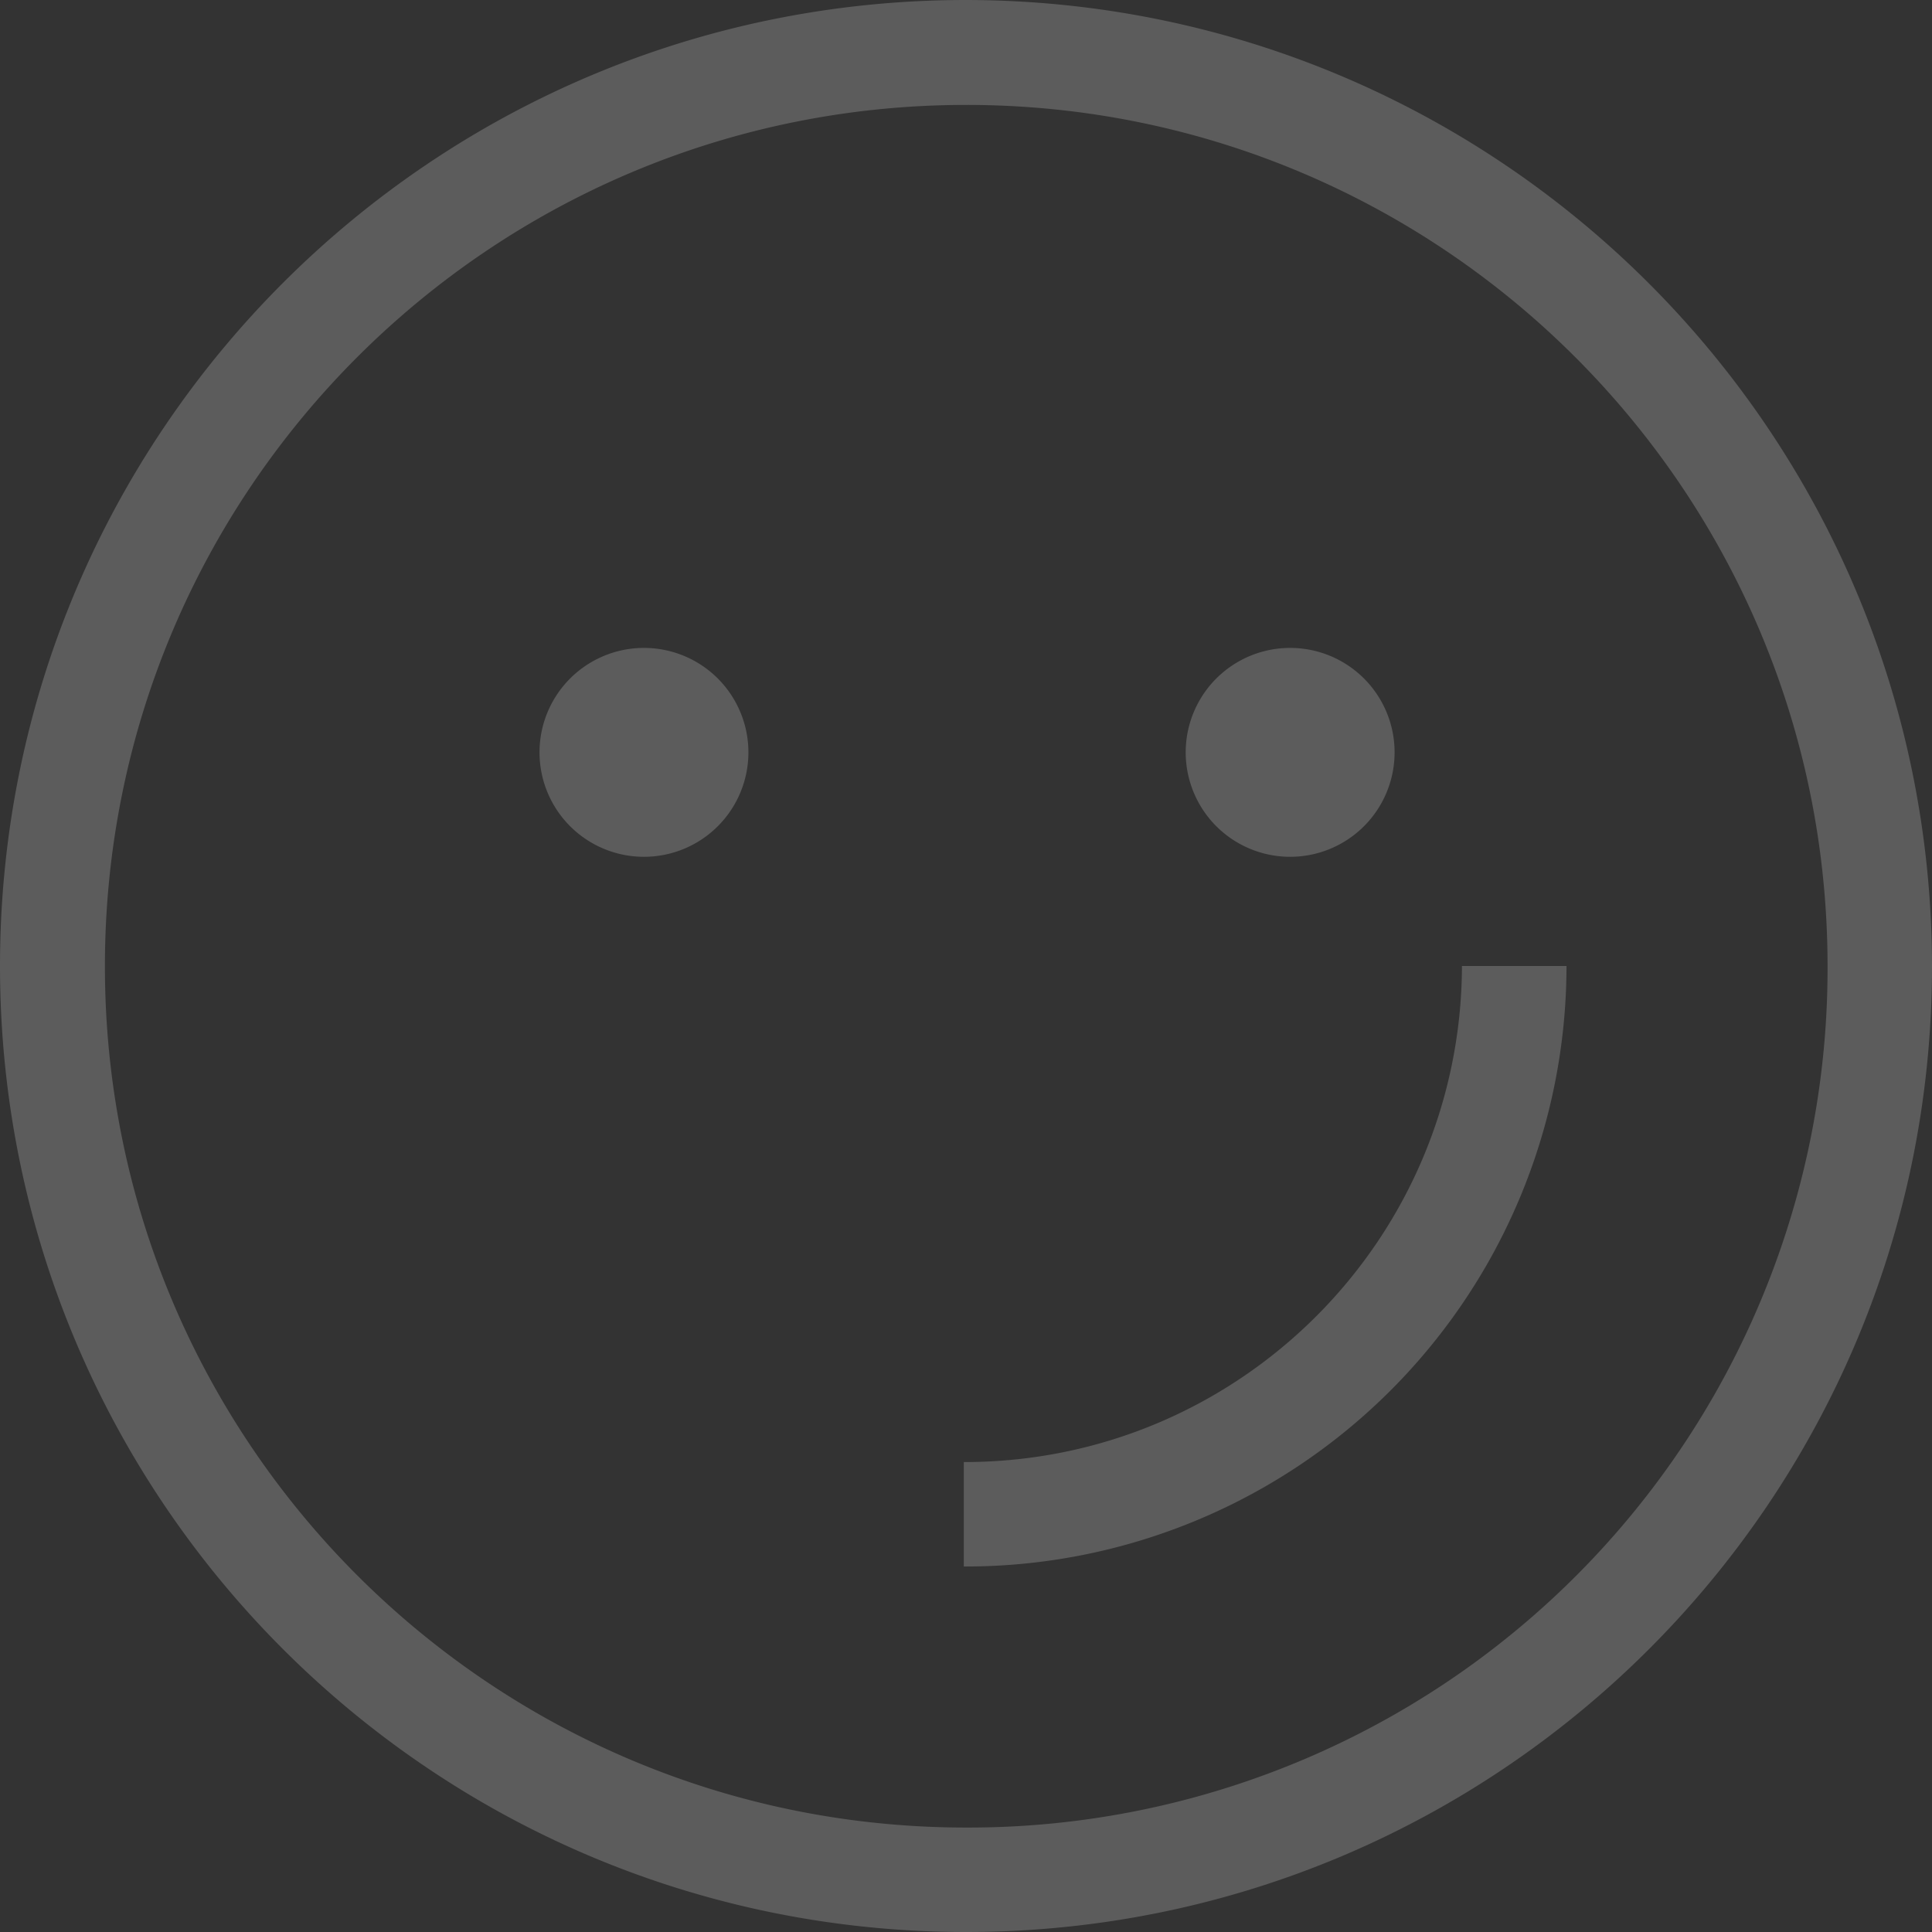<svg xmlns="http://www.w3.org/2000/svg" width="65" height="65" viewBox="0 0 65 65">
    <rect x="0" y="0" width="65" height="65" fill="#333333" stroke="none"/>
    <path fill="#FFF" fill-rule="nonzero" d="M32.5 0C50.441.02 64.98 14.559 65 32.5 65 50.45 50.45 65 32.5 65S0 50.45 0 32.5 14.55 0 32.5 0zm0 61.486A28.901 28.901 0 0 0 61.486 32.5c-.004-16.002-12.978-28.972-28.98-28.97C16.502 3.531 3.531 16.503 3.53 32.505 3.528 48.508 16.498 61.482 32.5 61.486zM52.703 32.5a20.214 20.214 0 0 1-20.277 20.203v-3.514c9.232.01 16.73-7.457 16.76-16.689h3.517zm-27.524-7.247a3.514 3.514 0 1 1-7.027 0 3.514 3.514 0 0 1 7.027 0zm21.74 0a3.514 3.514 0 1 1-7.027 0 3.514 3.514 0 0 1 7.027 0z" opacity=".2"/>
</svg>
